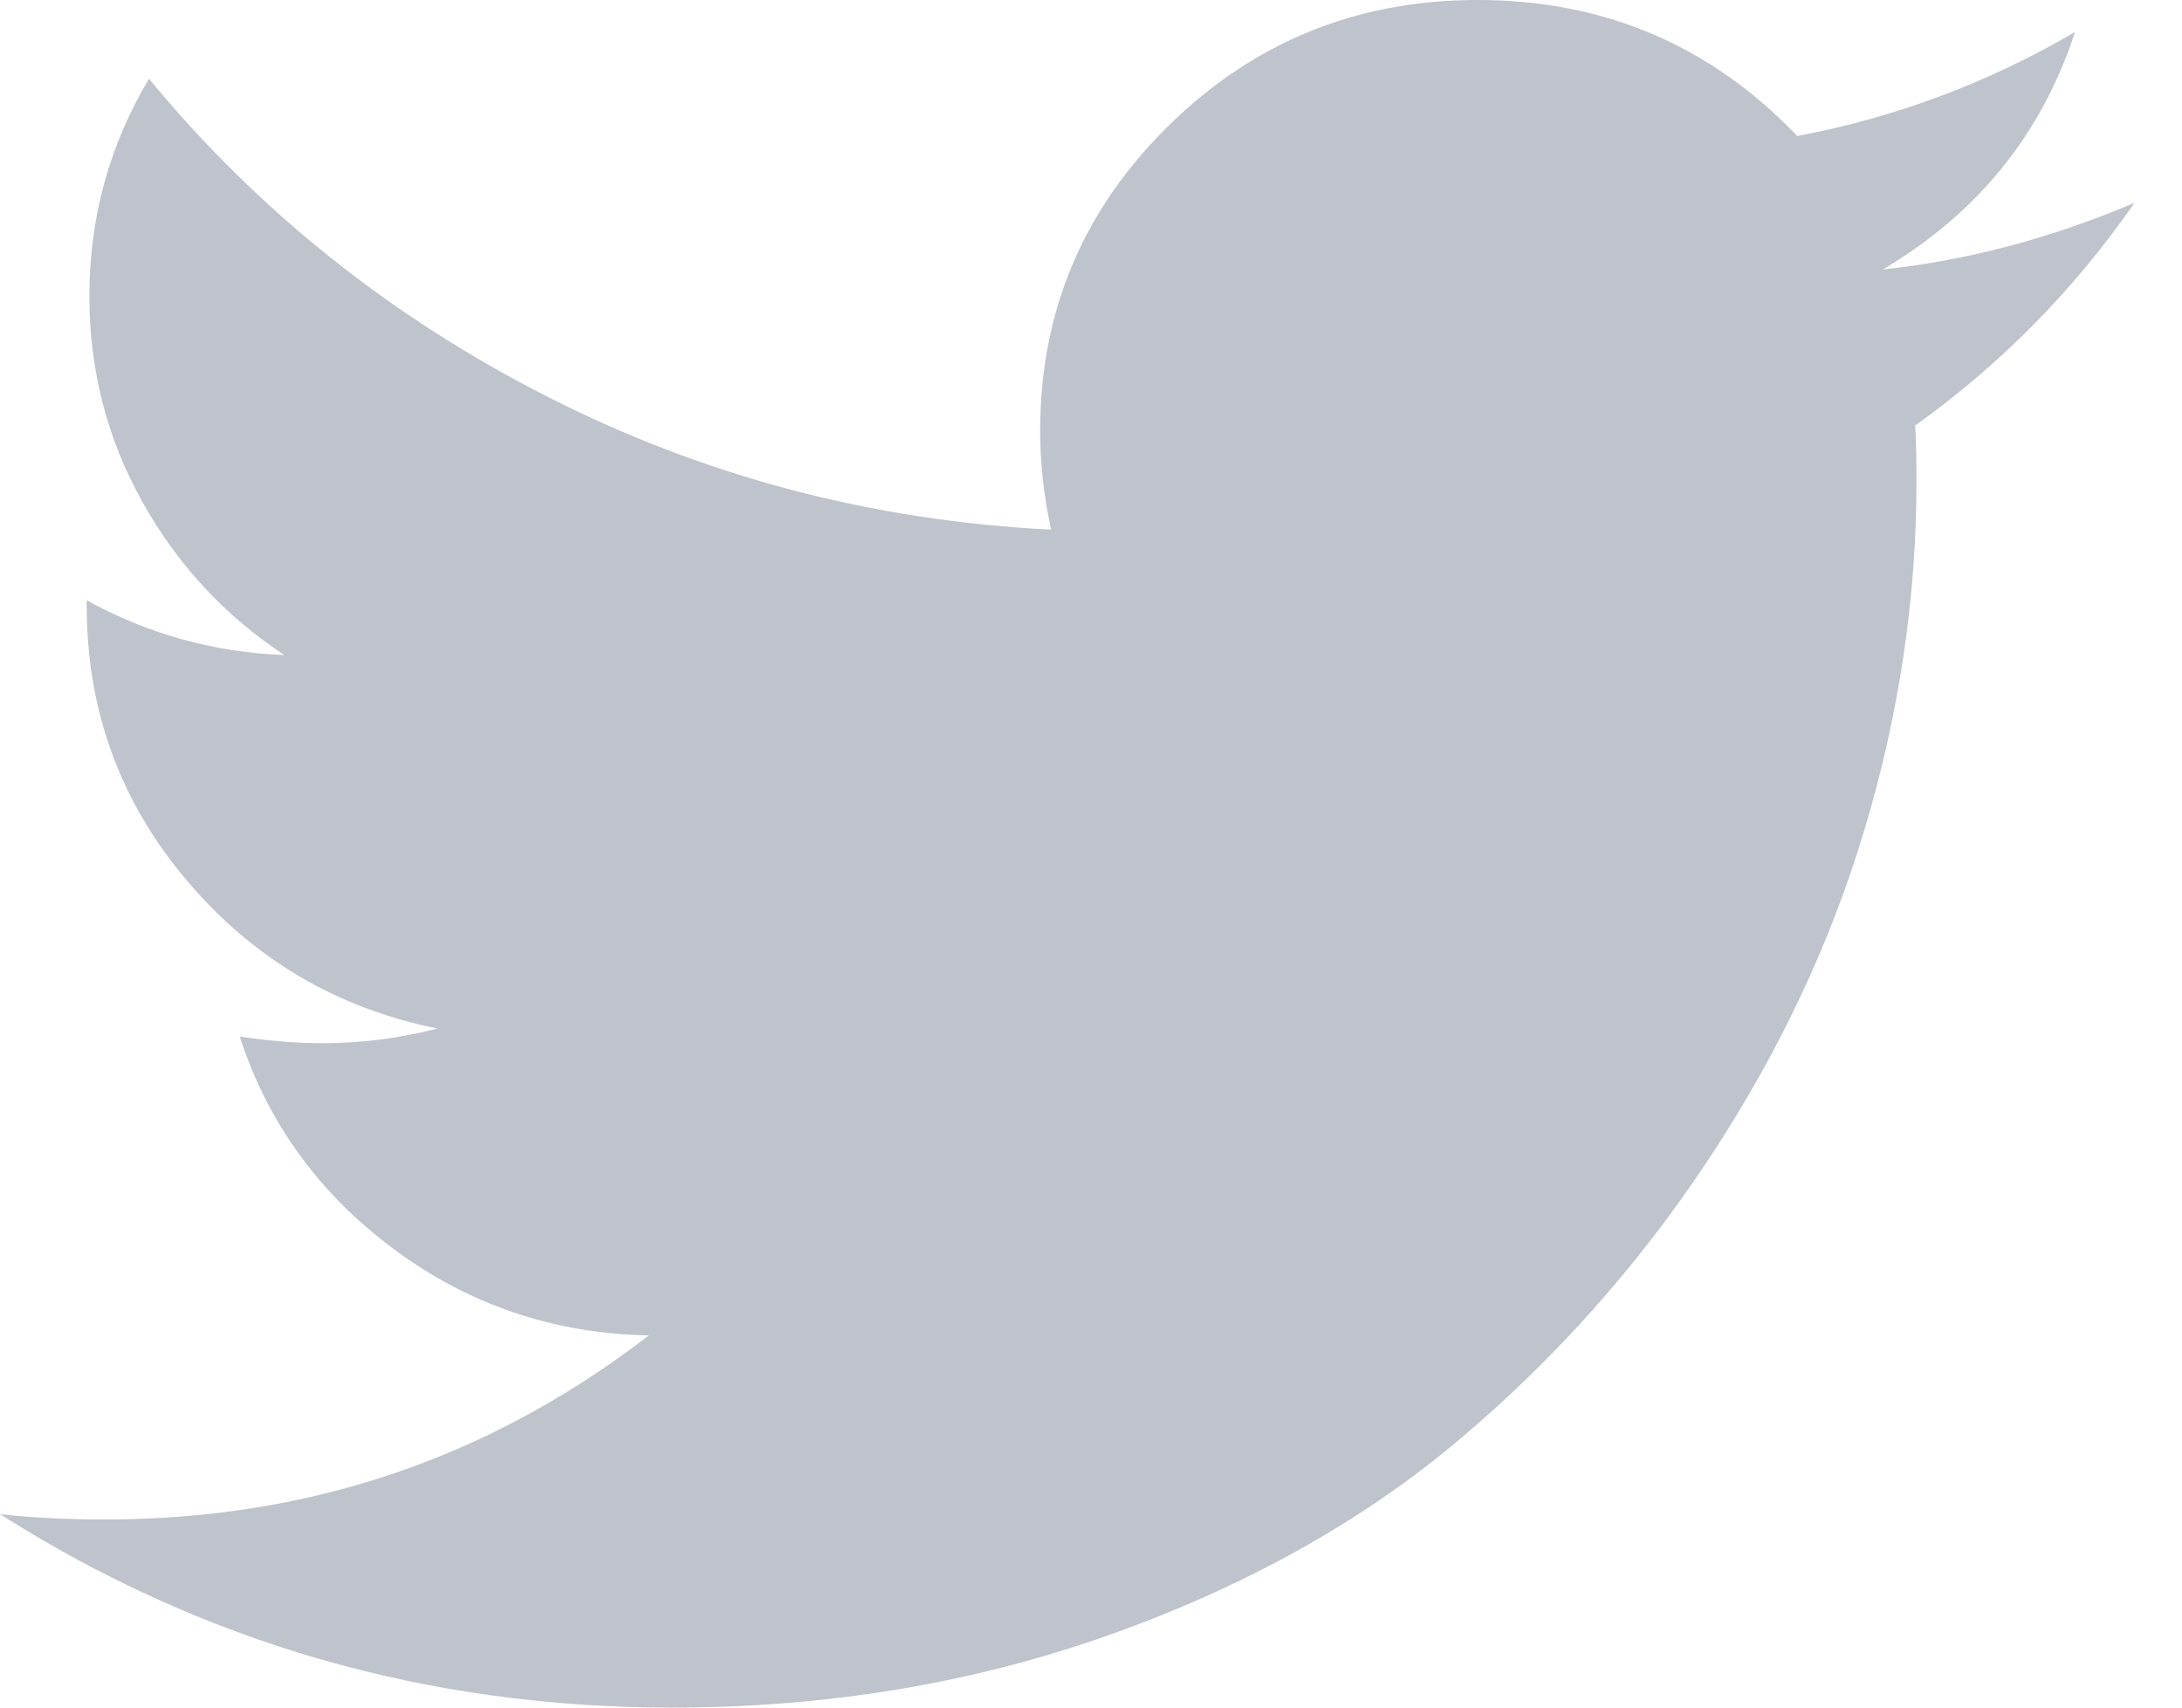 <?xml version="1.0" encoding="UTF-8" standalone="no"?>
<svg width="23px" height="18px" viewBox="0 0 23 18" version="1.1" xmlns="http://www.w3.org/2000/svg" xmlns:xlink="http://www.w3.org/1999/xlink">
    <!-- Generator: Sketch 43.2 (39069) - http://www.bohemiancoding.com/sketch -->
    <title>icon-twitter</title>
    <desc>Created with Sketch.</desc>
    <defs></defs>
    <g id="Page-1" stroke="none" stroke-width="1" fill="none" fill-rule="evenodd">
        <g id="Artboard" transform="translate(-6, -8)" fill-rule="nonzero" fill="#BEC3CC">
            <g id="icon-twitter" transform="translate(6, 8)">
                <path d="M22.5,2.138 C21.862,3.056 21.091,3.839 20.187,4.486 C20.197,4.617 20.201,4.814 20.201,5.077 C20.201,6.295 20.021,7.512 19.659,8.726 C19.297,9.94 18.748,11.105 18.01,12.22 C17.272,13.336 16.394,14.323 15.376,15.18 C14.358,16.038 13.13,16.723 11.693,17.234 C10.255,17.745 8.718,18 7.081,18 C4.502,18 2.141,17.32 0,15.961 C0.333,15.998 0.704,16.017 1.114,16.017 C3.255,16.017 5.163,15.37 6.839,14.077 C5.839,14.058 4.944,13.755 4.155,13.17 C3.365,12.584 2.822,11.836 2.527,10.927 C2.841,10.973 3.131,10.997 3.398,10.997 C3.807,10.997 4.212,10.945 4.611,10.842 C3.545,10.627 2.663,10.104 1.963,9.274 C1.263,8.445 0.914,7.481 0.914,6.384 L0.914,6.328 C1.561,6.684 2.256,6.877 2.998,6.905 C2.37,6.492 1.87,5.953 1.499,5.287 C1.128,4.622 0.942,3.9 0.942,3.122 C0.942,2.297 1.152,1.533 1.57,0.83 C2.722,2.227 4.124,3.345 5.775,4.184 C7.426,5.023 9.194,5.489 11.079,5.583 C11.003,5.227 10.964,4.88 10.964,4.542 C10.964,3.286 11.414,2.215 12.314,1.329 C13.213,0.443 14.3,0 15.576,0 C16.908,0 18.031,0.478 18.945,1.434 C19.983,1.238 20.958,0.872 21.872,0.338 C21.52,1.416 20.844,2.25 19.845,2.841 C20.73,2.747 21.615,2.513 22.5,2.138 Z" id="Shape"></path>
            </g>
        </g>
    </g>
</svg>